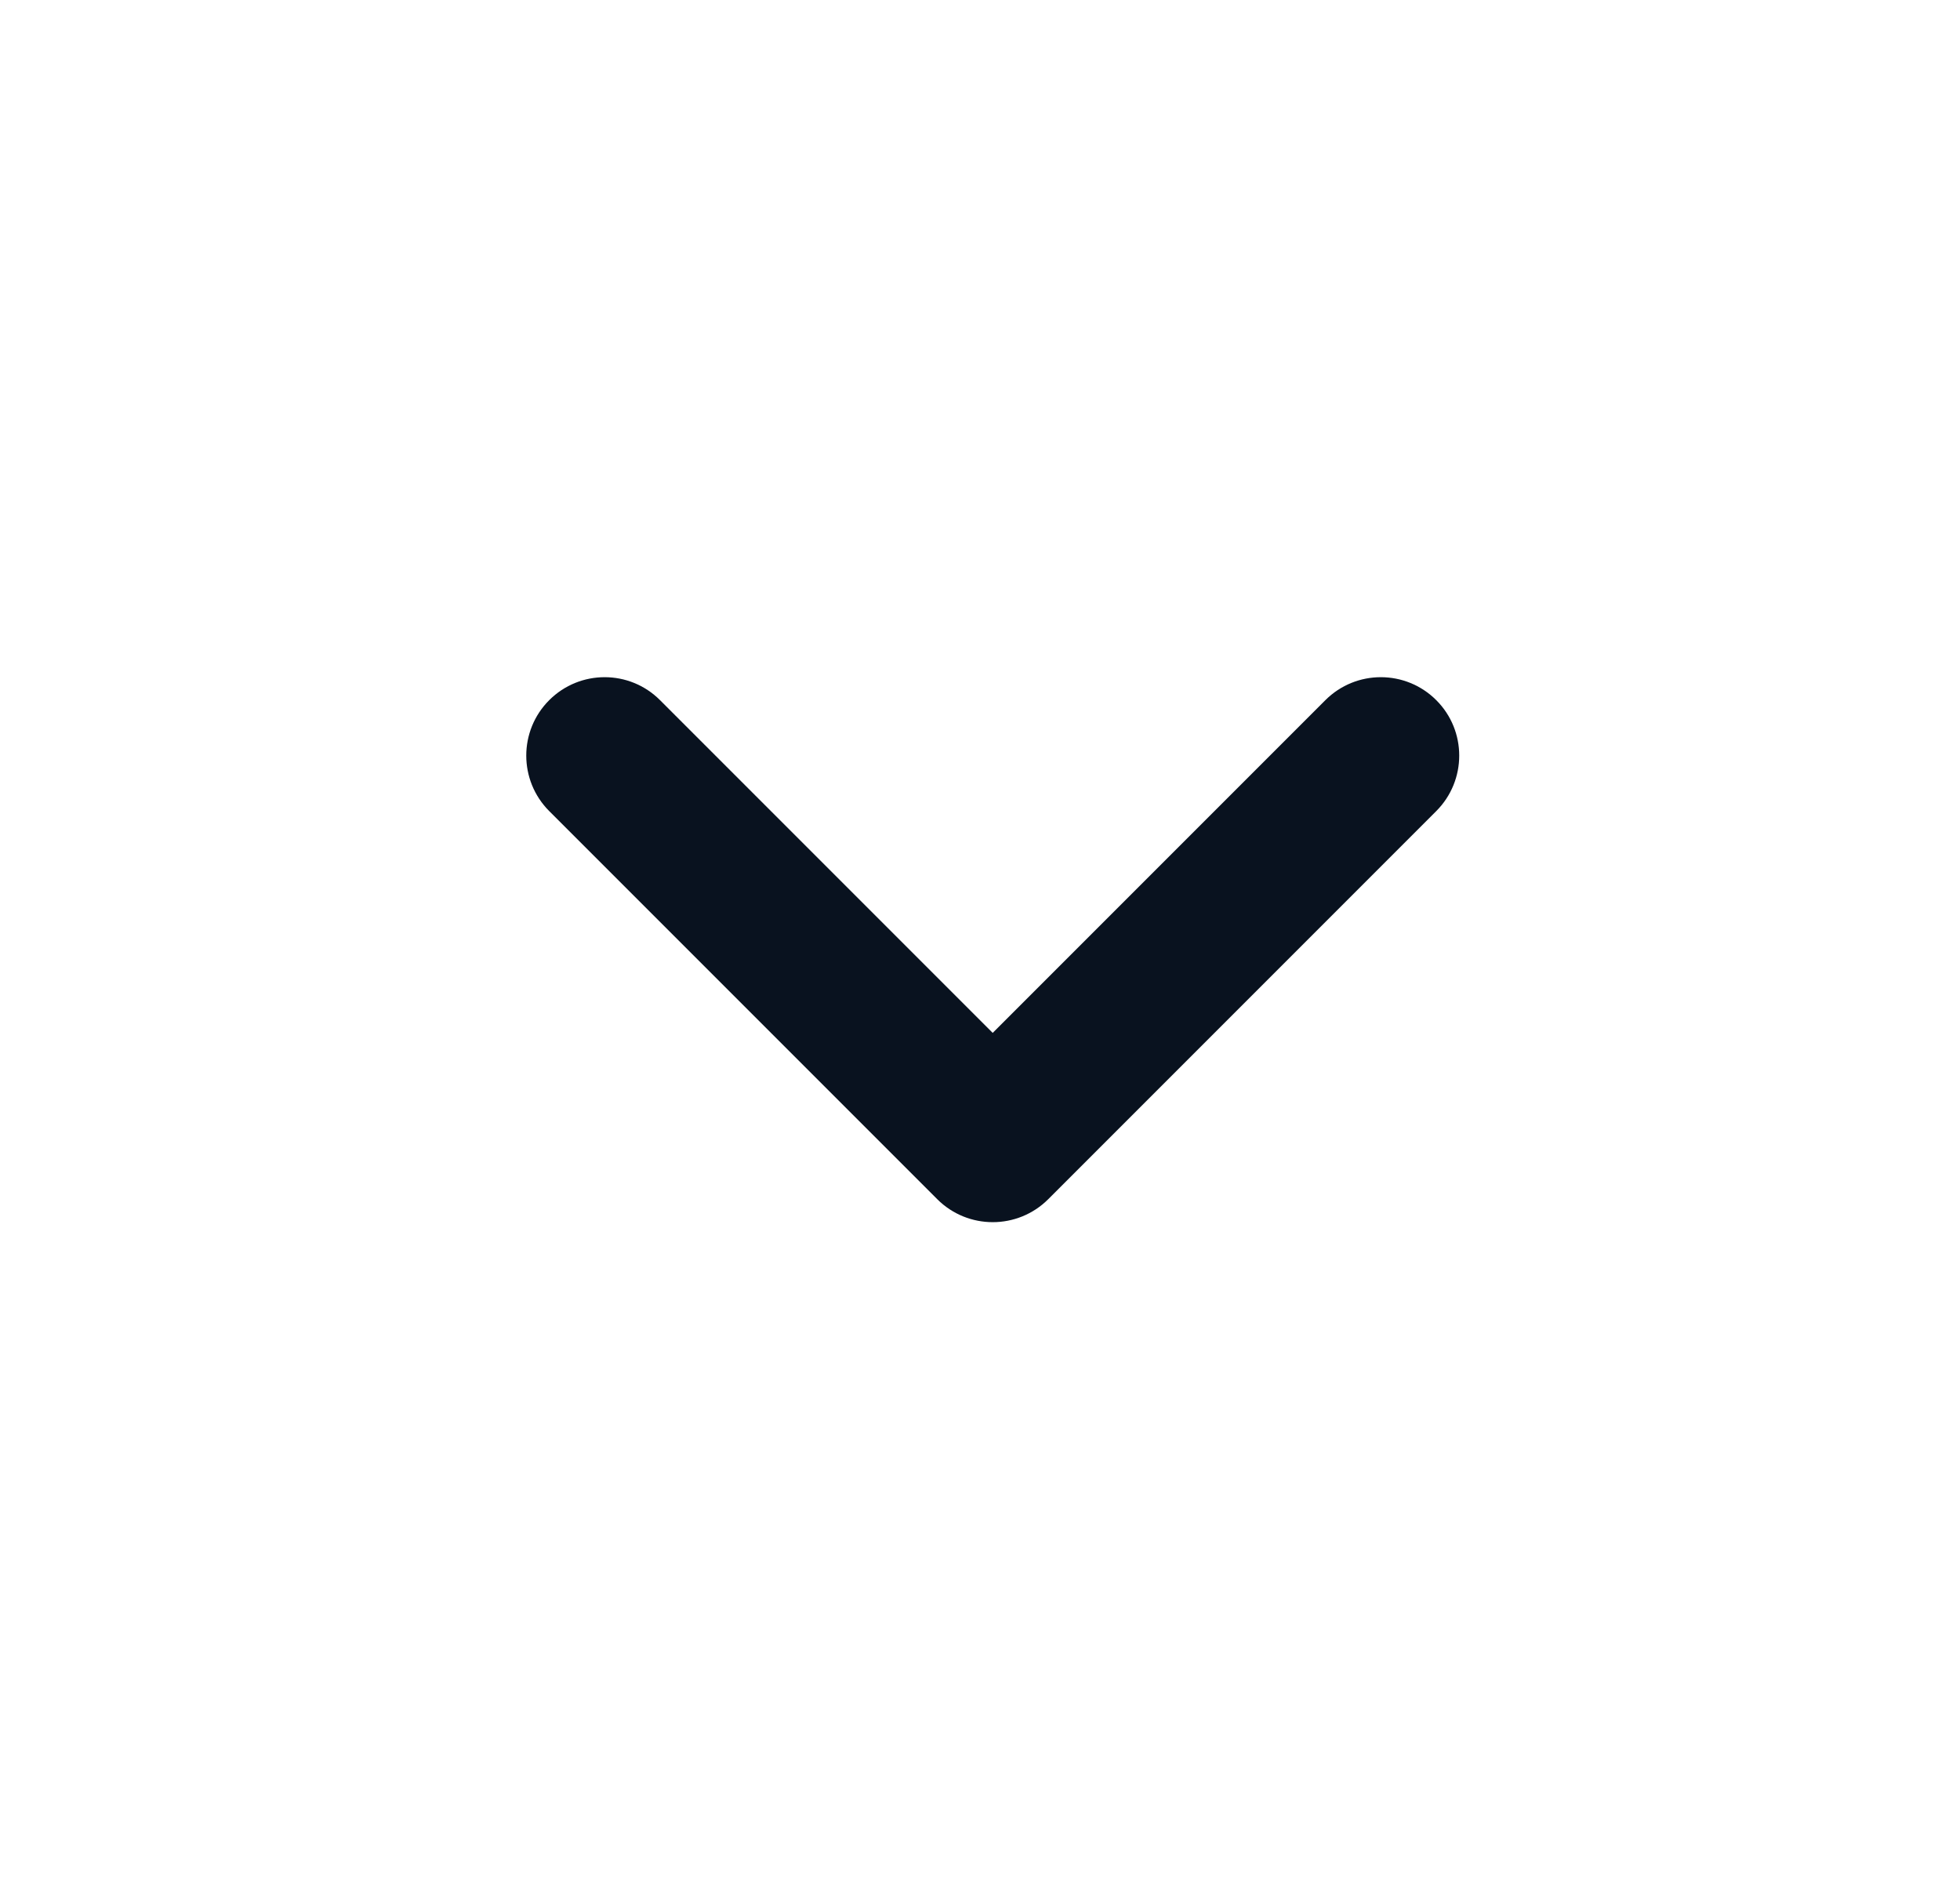<svg width="25" height="24" viewBox="0 0 25 24" fill="none" xmlns="http://www.w3.org/2000/svg">
<g id="Group">
<path id="Vector" d="M12.662 13.172L16.905 8.929C17.296 8.538 17.929 8.538 18.32 8.929C18.71 9.319 18.71 9.952 18.32 10.343L13.37 15.293C12.979 15.683 12.346 15.683 11.955 15.293L7.005 10.343C6.615 9.952 6.615 9.319 7.005 8.929C7.396 8.538 8.029 8.538 8.419 8.929L12.662 13.172Z" fill="#09121F"/>
</g>
</svg>
